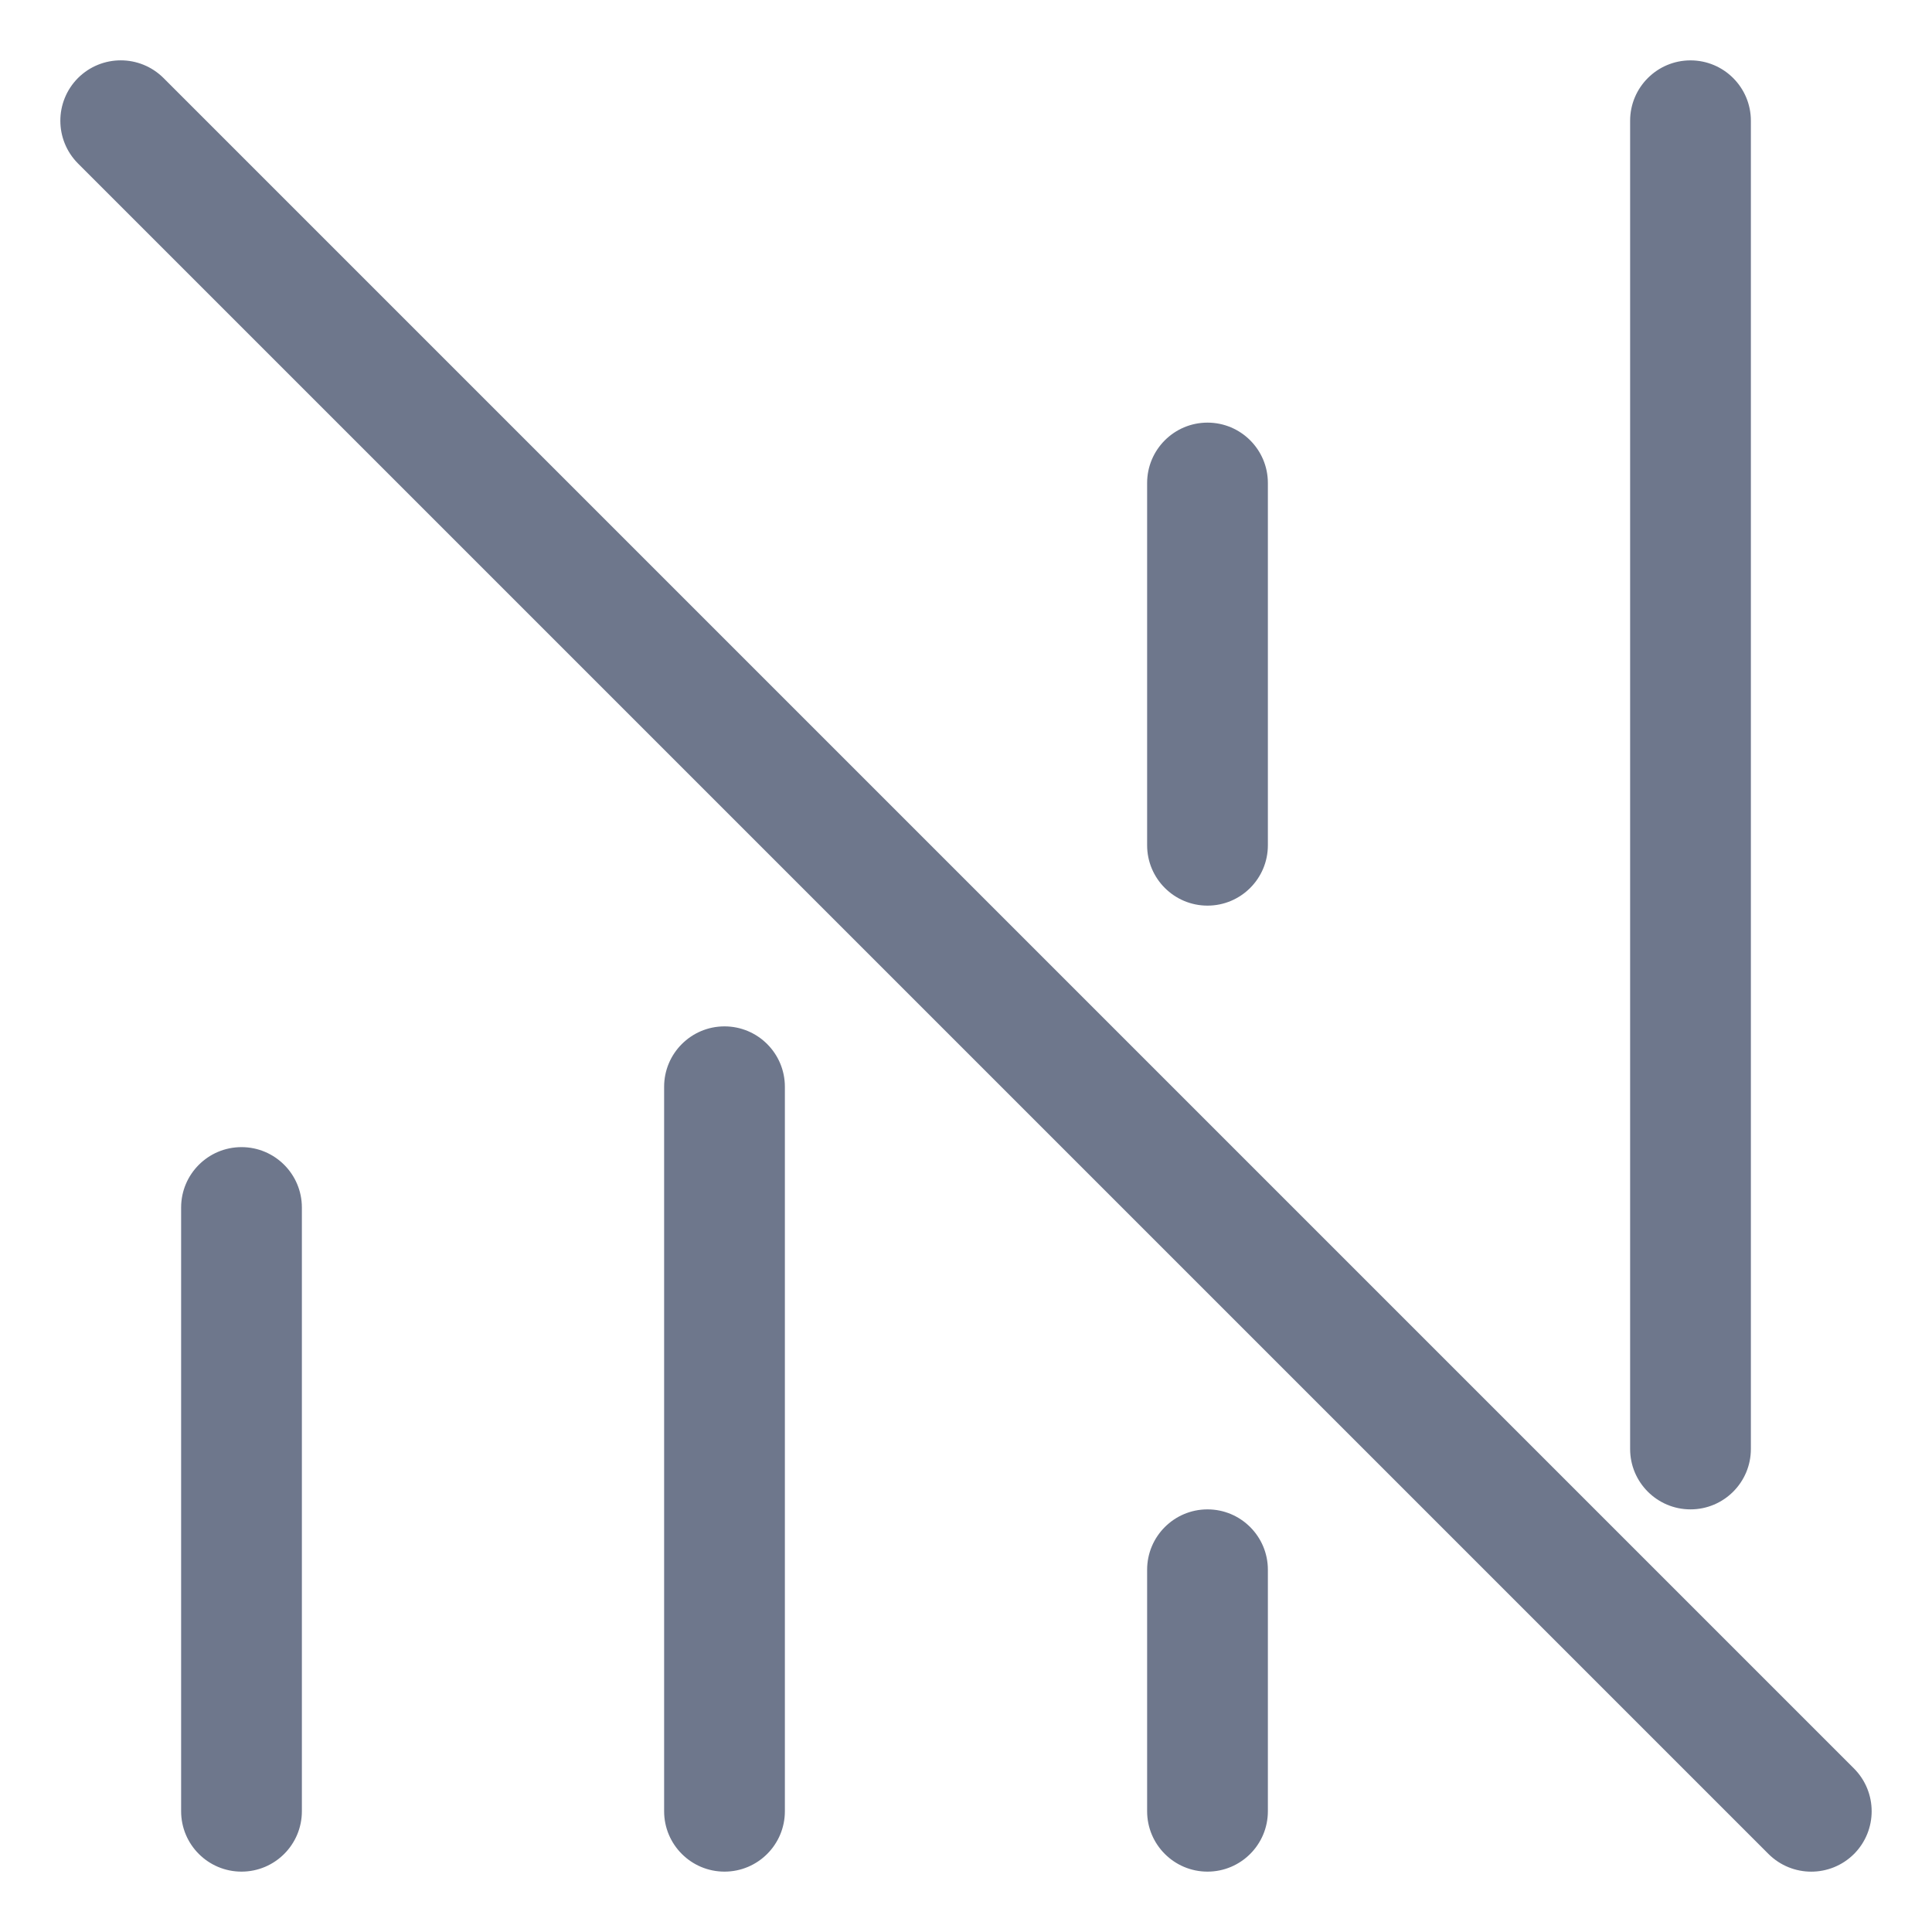 <svg width="16" height="16" viewBox="0 0 16 16" fill="none" xmlns="http://www.w3.org/2000/svg">
<g clip-path="url(#clip0_435_9030)">
<path fill-rule="evenodd" clip-rule="evenodd" d="M1.354 0.646C1.158 0.451 0.842 0.451 0.646 0.646C0.451 0.842 0.451 1.158 0.646 1.354L14.646 15.354C14.842 15.549 15.158 15.549 15.354 15.354C15.549 15.158 15.549 14.842 15.354 14.646L1.354 0.646ZM14.5 1C14.5 0.724 14.276 0.5 14 0.5C13.724 0.5 13.5 0.724 13.5 1V12C13.5 12.276 13.724 12.5 14 12.5C14.276 12.5 14.5 12.276 14.5 12V1ZM10.5 13C10.5 12.724 10.276 12.5 10 12.5C9.724 12.5 9.5 12.724 9.5 13V15C9.5 15.276 9.724 15.5 10 15.5C10.276 15.5 10.5 15.276 10.5 15V13ZM10 3.5C10.276 3.5 10.5 3.724 10.5 4V7C10.5 7.276 10.276 7.5 10 7.5C9.724 7.5 9.5 7.276 9.5 7V4C9.5 3.724 9.724 3.5 10 3.5ZM6.5 9C6.5 8.724 6.276 8.5 6 8.5C5.724 8.5 5.5 8.724 5.5 9L5.5 15C5.5 15.276 5.724 15.5 6 15.5C6.276 15.5 6.5 15.276 6.5 15L6.5 9ZM2 9.5C2.276 9.5 2.5 9.724 2.5 10L2.5 15C2.5 15.276 2.276 15.5 2 15.5C1.724 15.5 1.5 15.276 1.5 15L1.5 10C1.5 9.724 1.724 9.5 2 9.5Z" fill="#6E778C"/>
</g>
<defs>
<clipPath id="clip0_435_9030">
<rect width="16" height="16" fill="white"/>
</clipPath>
</defs>
</svg>

